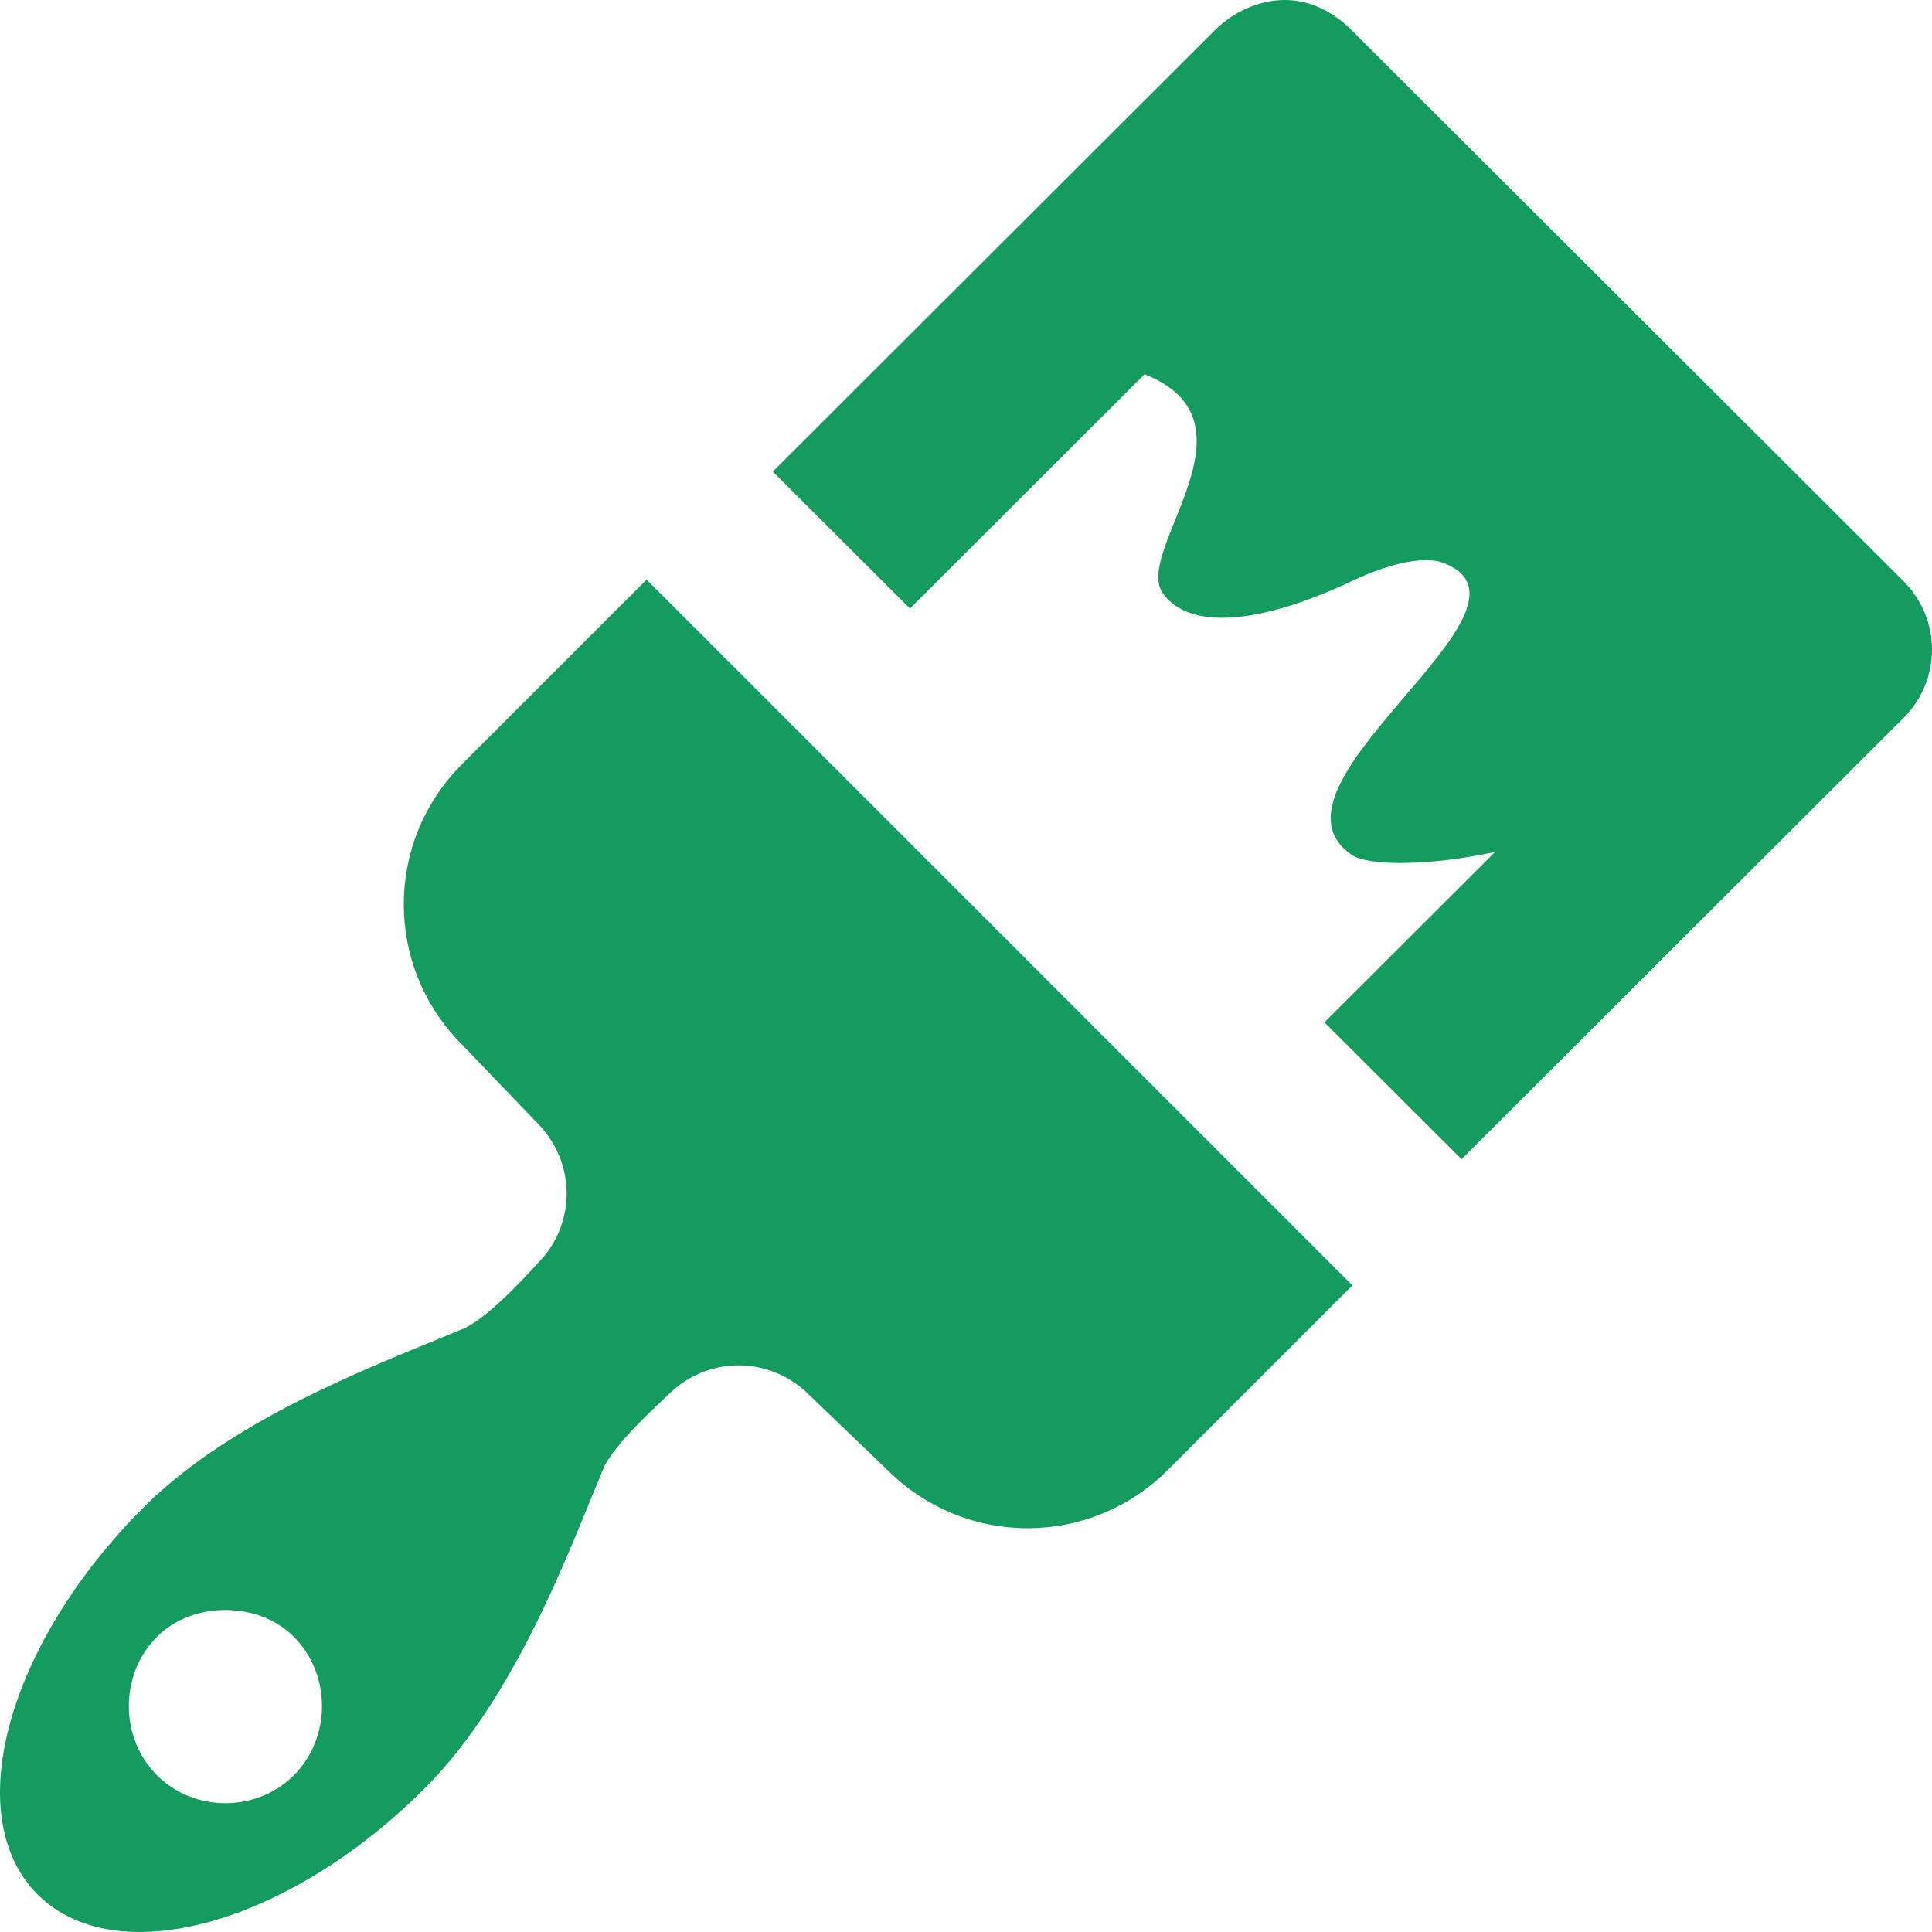 <?xml version="1.0" encoding="UTF-8"?>
<svg width="27px" height="27px" viewBox="0 0 27 27" version="1.1" xmlns="http://www.w3.org/2000/svg" xmlns:xlink="http://www.w3.org/1999/xlink">
    <!-- Generator: Sketch 51.3 (57544) - http://www.bohemiancoding.com/sketch -->
    <title>ds-nav-paintbrush</title>
    <desc>Created with Sketch.</desc>
    <defs></defs>
    <g id="Page-1" stroke="none" stroke-width="1" fill="none" fill-rule="evenodd">
        <g id="ds-nav-paintbrush" fill="#149B5F" fill-rule="nonzero">
            <path d="M17.955,0 C17.604,0 17.242,0.159 16.975,0.425 L10.8,6.591 L12.717,8.504 L15.996,5.23 C17.694,5.905 15.831,7.701 16.251,8.291 C16.613,8.802 17.582,8.738 18.892,8.121 C19.51,7.829 19.946,7.781 20.17,7.866 C21.783,8.483 17.46,10.97 18.892,11.948 C19.121,12.102 19.962,12.107 20.894,11.906 L18.509,14.287 L20.425,16.2 L26.601,10.035 C27.133,9.503 27.133,8.653 26.601,8.121 L18.892,0.425 C18.626,0.159 18.306,0 17.955,0 Z M9.036,8.1 L6.461,10.675 C5.37,11.766 5.37,13.512 6.461,14.603 L7.508,15.694 C8.037,16.224 8.059,17.064 7.552,17.615 C7.17,18.035 6.75,18.455 6.461,18.575 C5.37,19.033 3.285,19.786 2.009,21.063 C0.099,22.973 -0.566,25.384 0.525,26.475 C1.616,27.566 4.027,26.901 5.937,24.991 C7.214,23.715 7.967,21.636 8.425,20.539 C8.545,20.25 8.97,19.835 9.385,19.448 C9.936,18.941 10.776,18.963 11.306,19.492 L12.397,20.539 C13.488,21.63 15.234,21.63 16.325,20.539 L18.9,17.964 L9.036,8.1 Z M3.15,22.5 C3.494,22.5 3.848,22.615 4.109,22.877 C4.63,23.402 4.63,24.283 4.109,24.807 C3.588,25.331 2.712,25.331 2.191,24.807 C1.67,24.283 1.67,23.402 2.191,22.877 C2.452,22.615 2.806,22.5 3.15,22.5 Z" id="path-1"></path>
        </g>
    </g>
</svg>